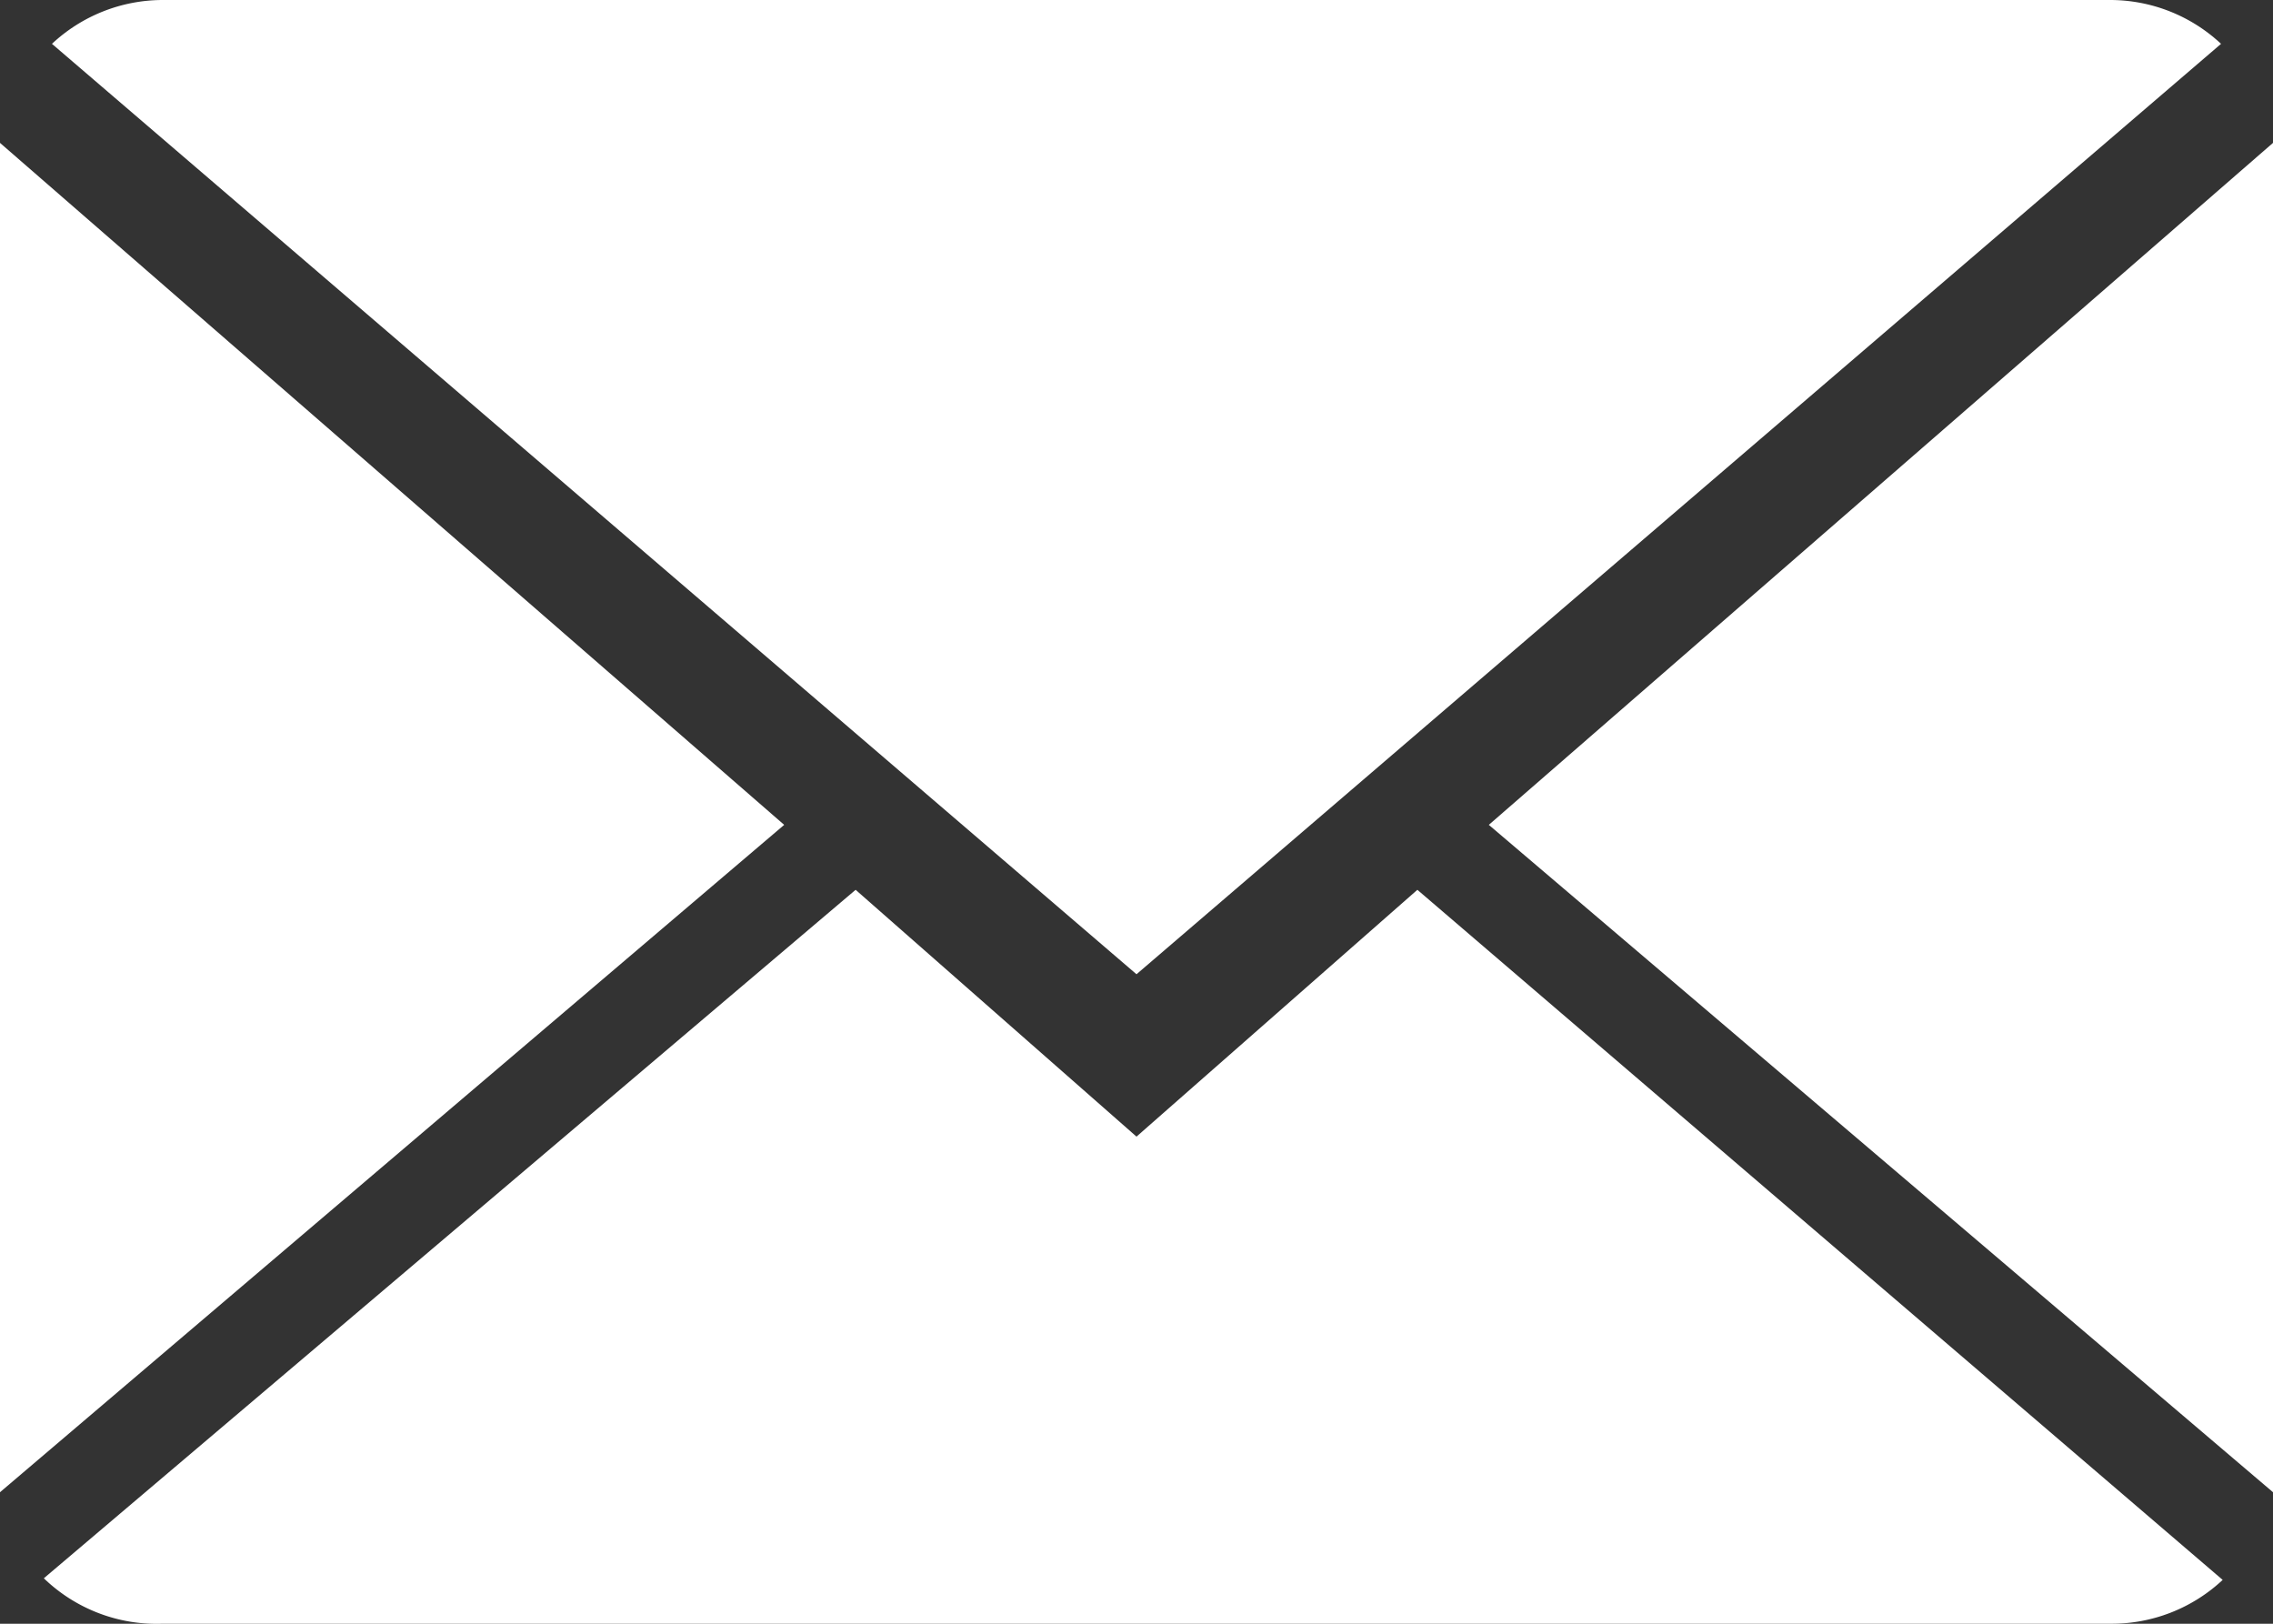 <svg xmlns="http://www.w3.org/2000/svg" viewBox="0 0 14 10"><rect x="0" y="0" width="14" height="10" fill="#333333" stroke="none"/><defs><style>.cls-1{fill:#fff;}</style></defs><title>Ресурс 1</title><g id="Слой_2" data-name="Слой 2"><g id="Capa_1" data-name="Capa 1"><path class="cls-1" d="M7,7,5.27,5.48l-5,4.24A1,1,0,0,0,1,10H13a1,1,0,0,0,.69-.27L8.73,5.48Z"/><path class="cls-1" d="M13.68.27A1,1,0,0,0,13,0H1A1,1,0,0,0,.32.27L7,6Z"/><polygon class="cls-1" points="0 0.88 0 9.19 4.83 5.08 0 0.88"/><polygon class="cls-1" points="9.17 5.08 14 9.19 14 0.88 9.17 5.08"/></g></g></svg>